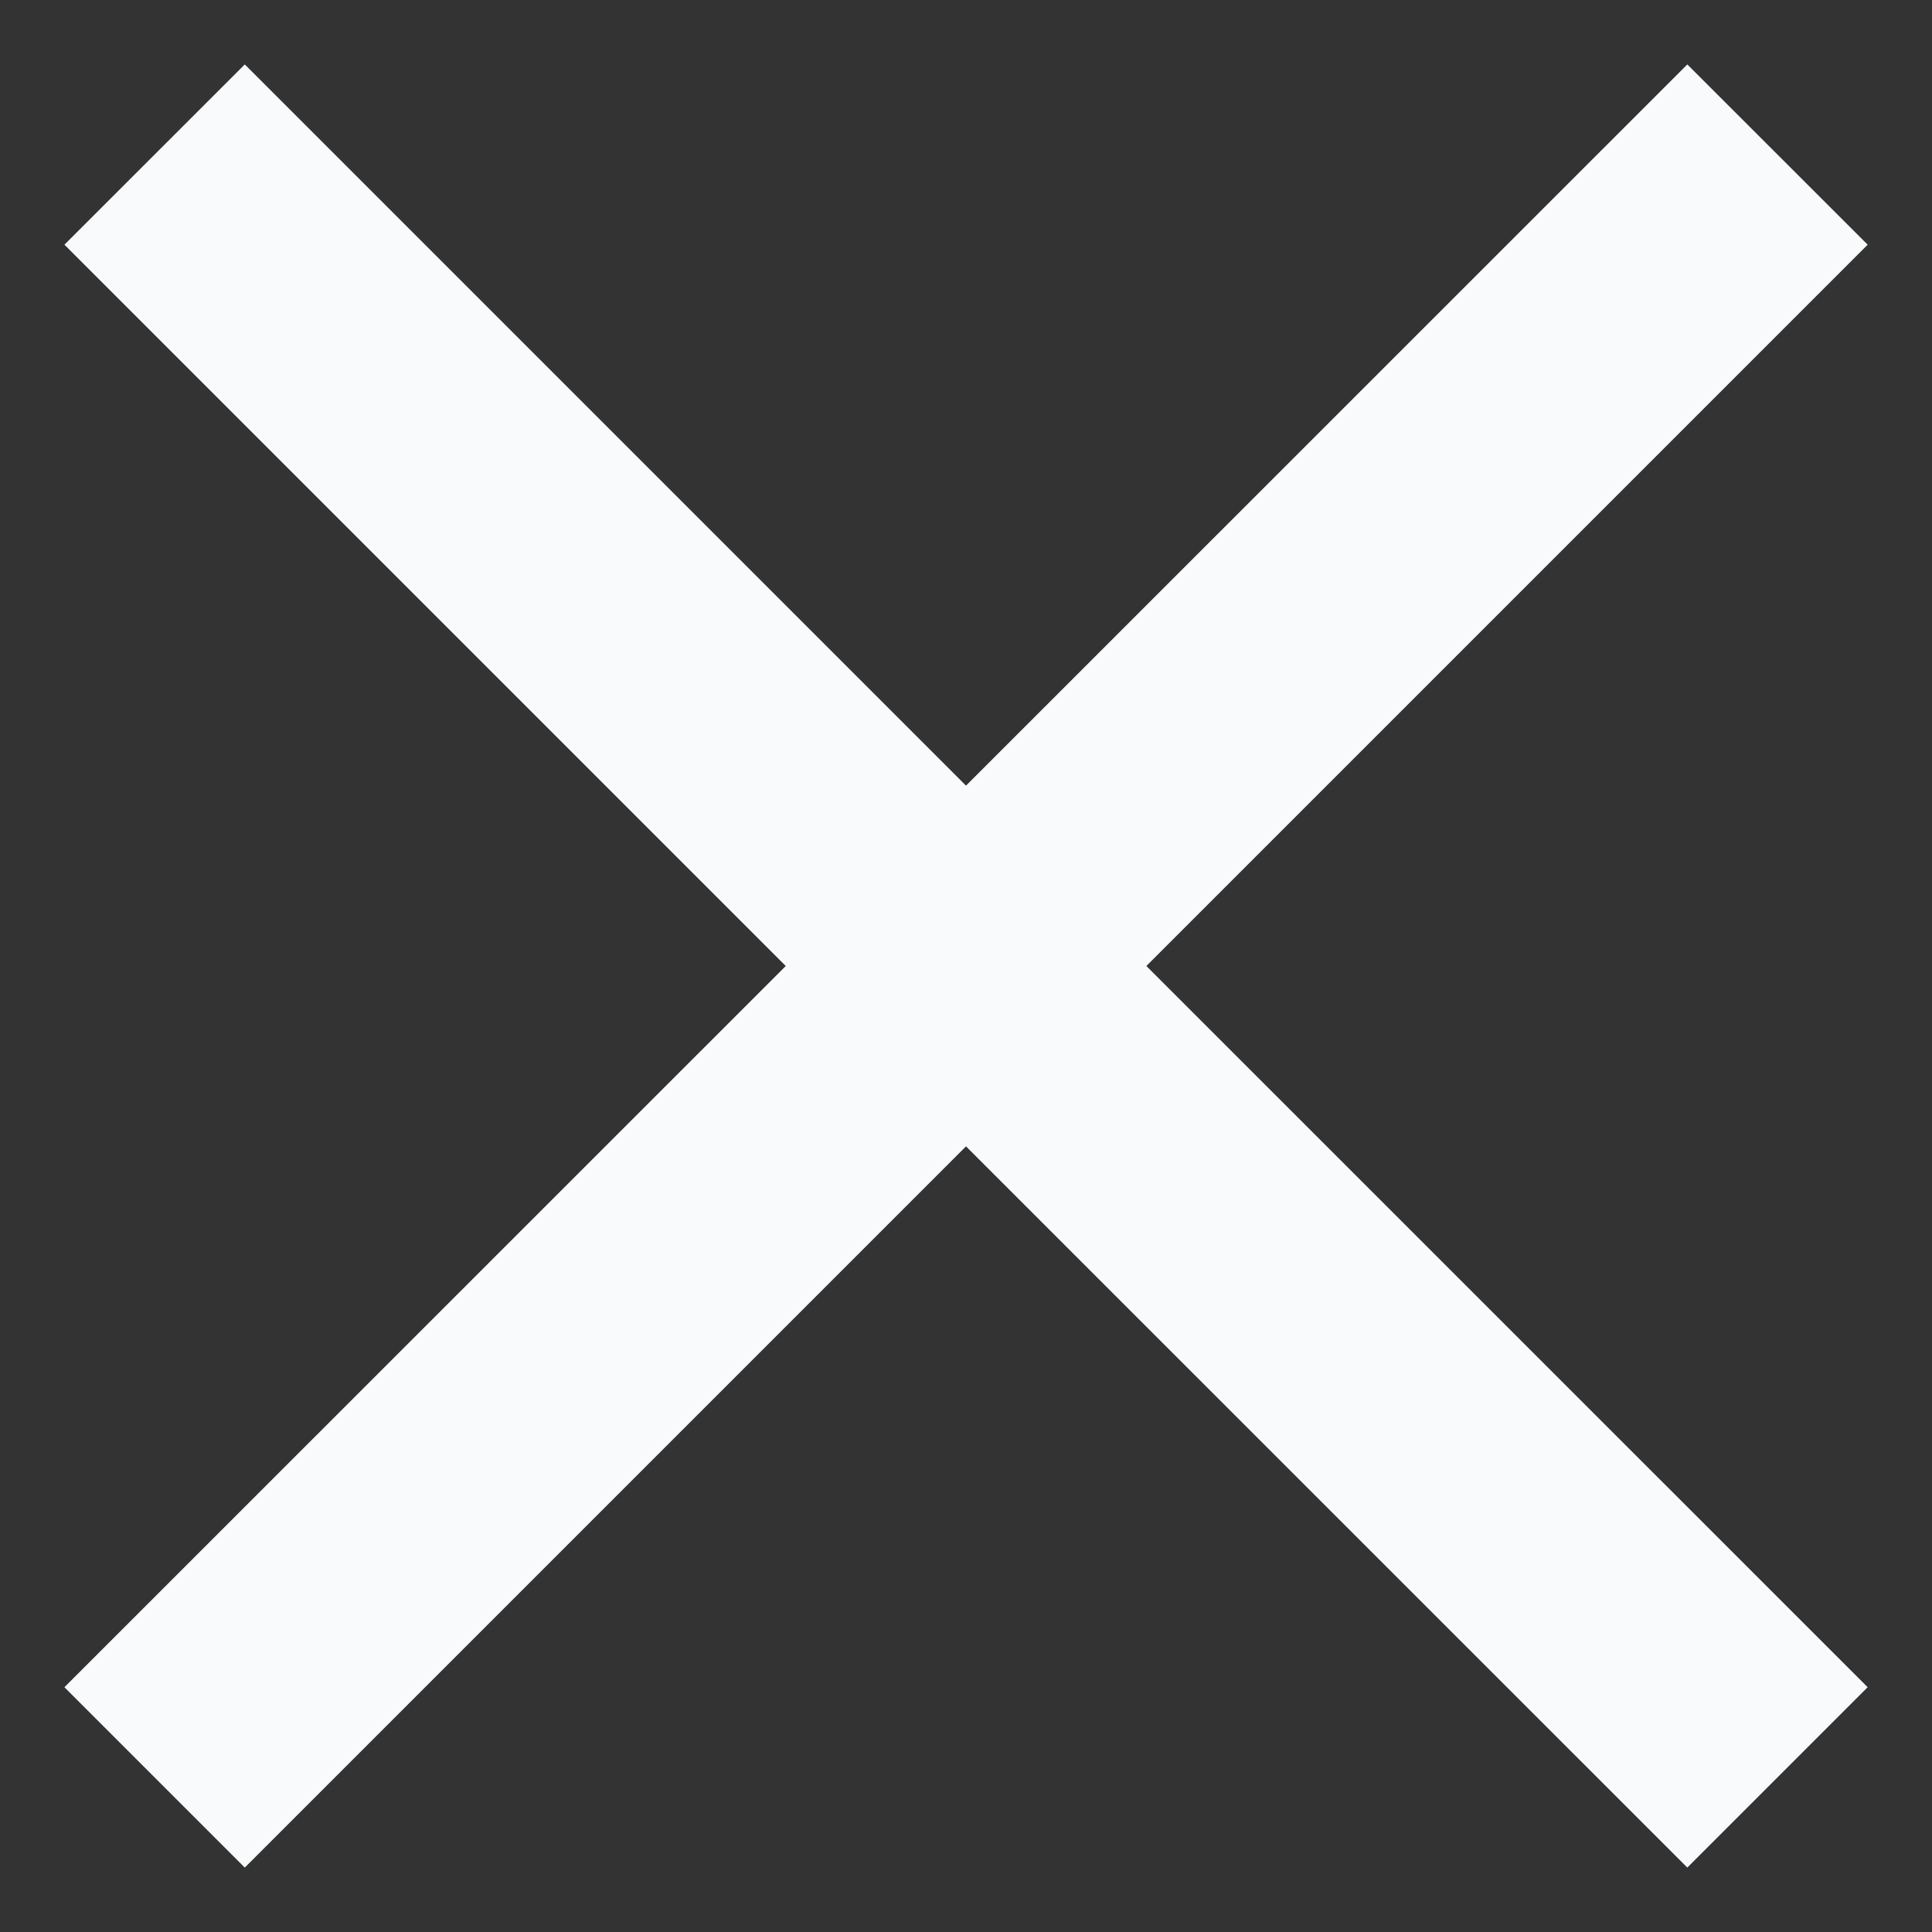 <svg width="20" height="20" viewBox="0 0 20 20" fill="none" xmlns="http://www.w3.org/2000/svg">
<rect x="0" y="0" width="20" height="20" fill="#333333" stroke="none"/>
<path d="M2.534 19.333L0.667 17.466L8.134 10L0.667 2.533L2.534 0.667L10 8.133L17.467 0.667L19.334 2.533L11.867 10L19.334 17.466L17.467 19.333L10 11.867L2.534 19.333Z" fill="#F9FAFB"/>
</svg>
